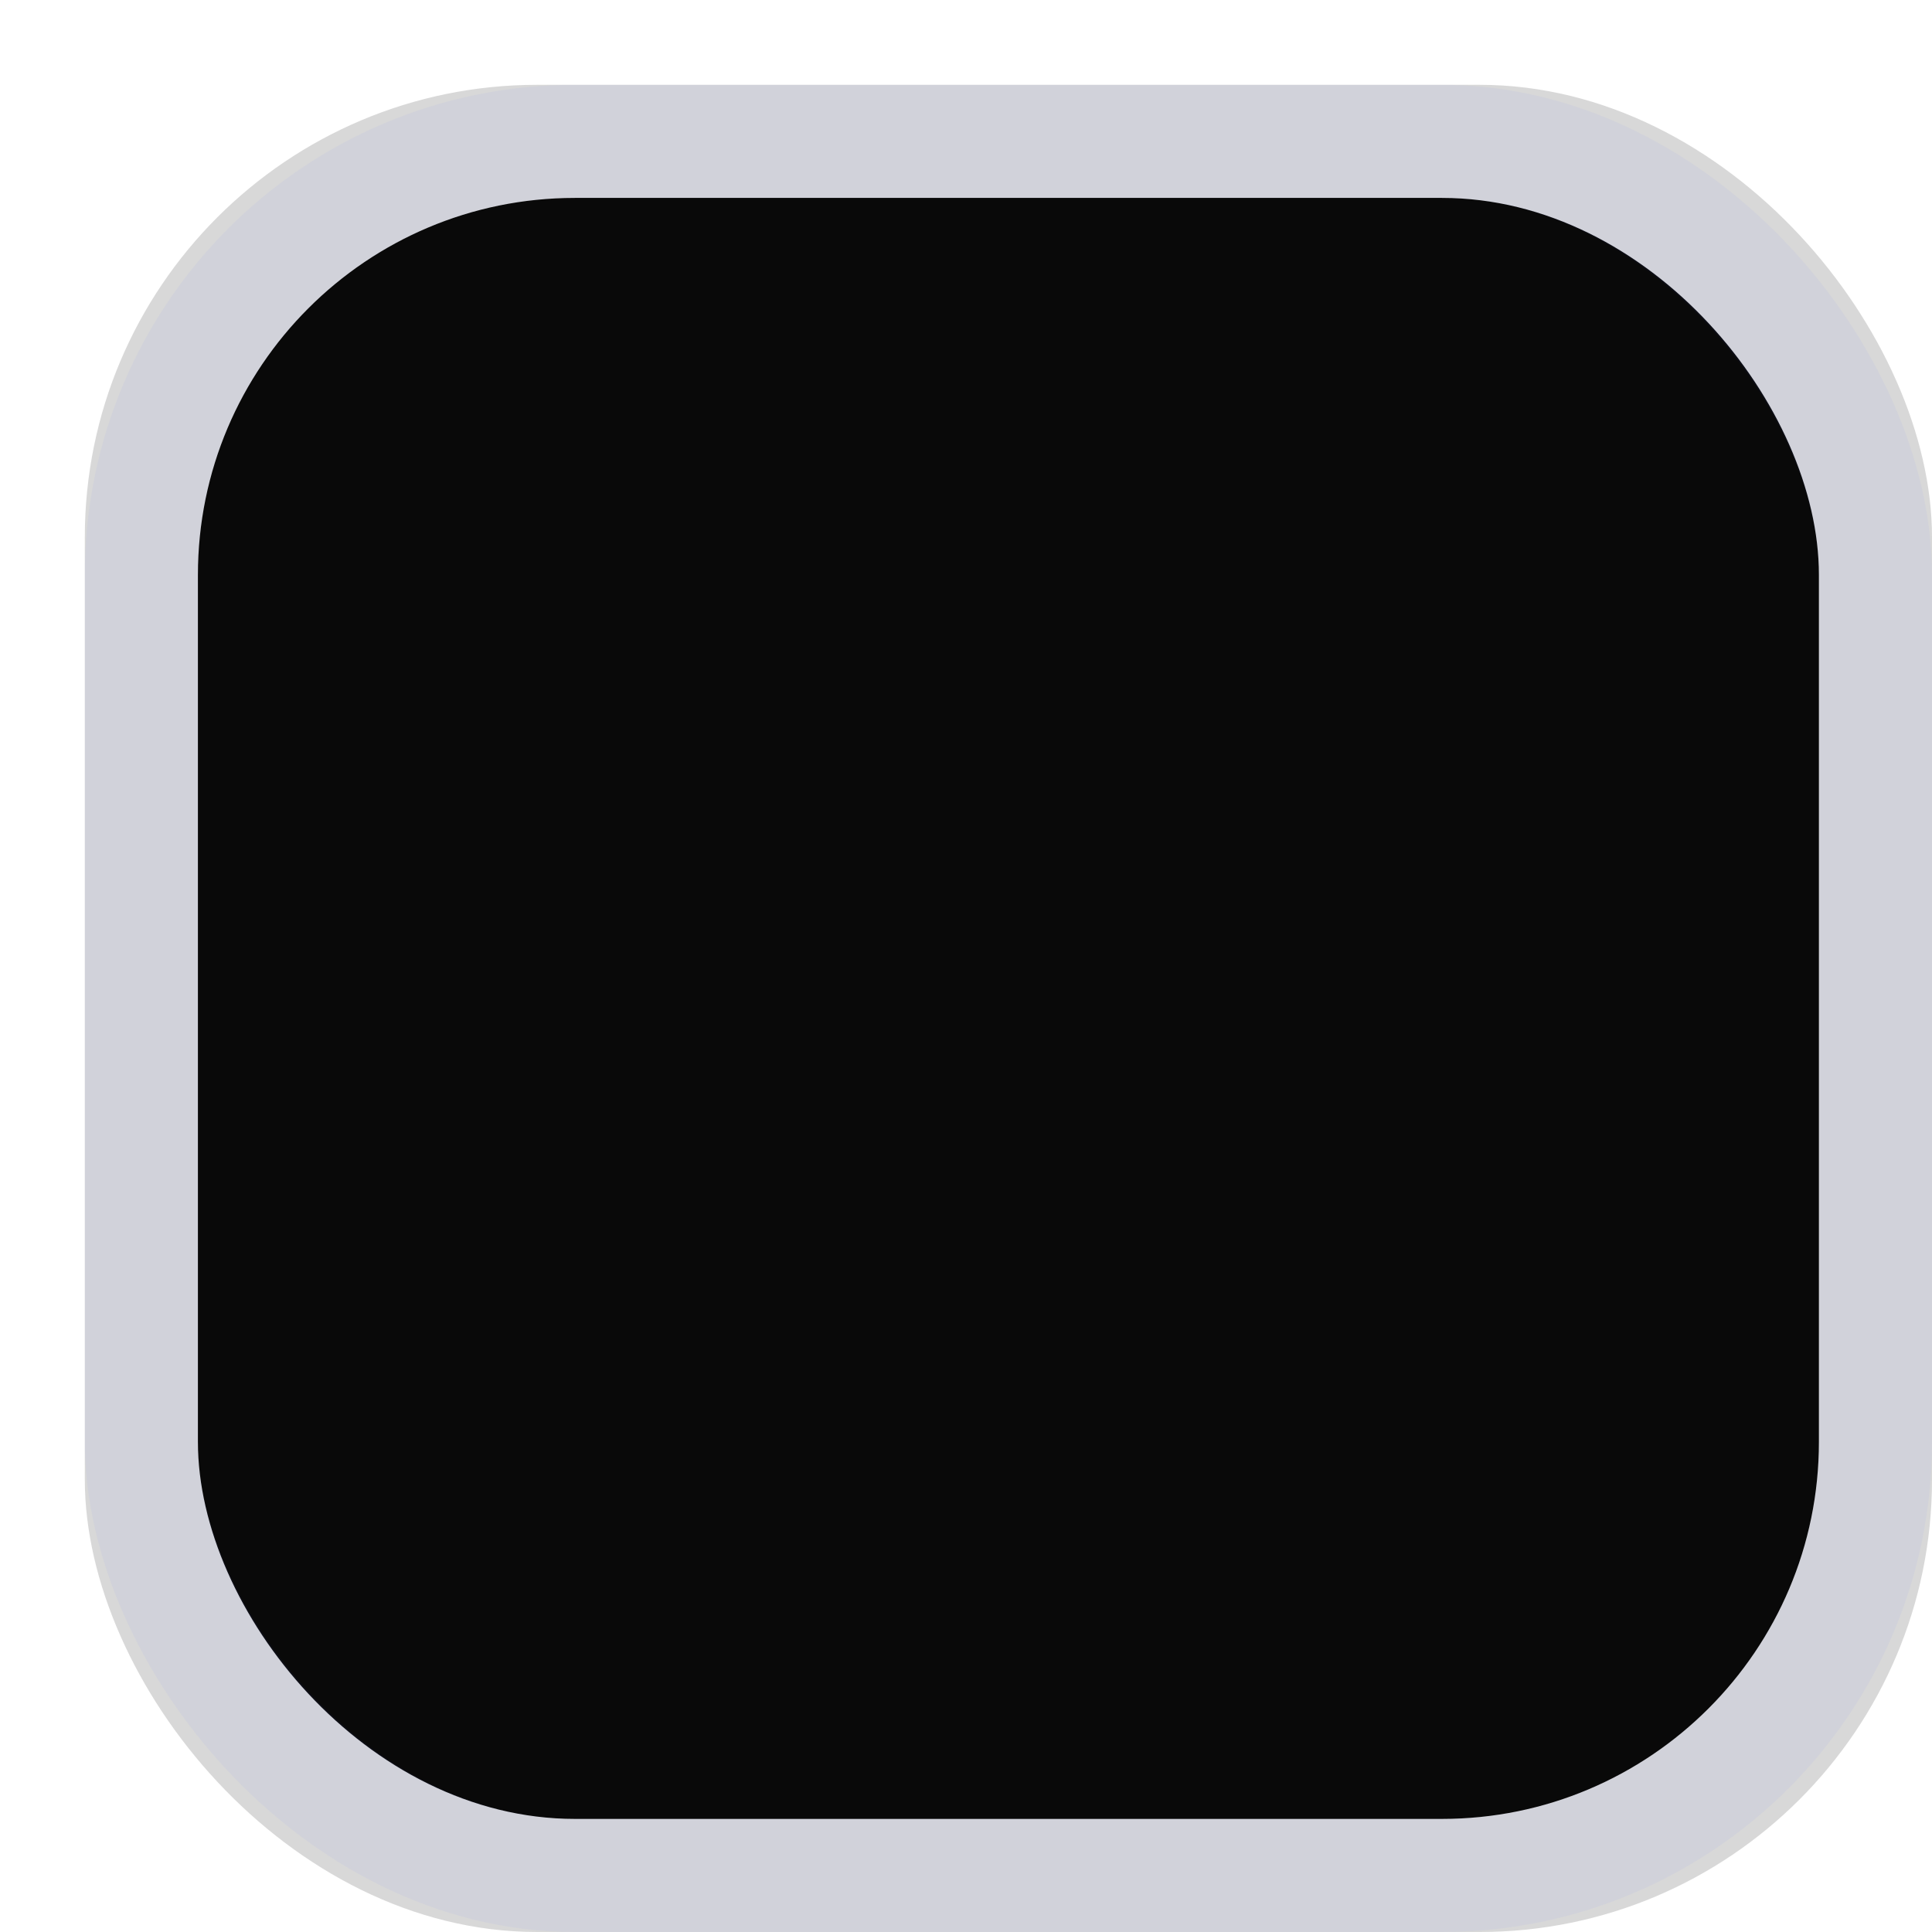 <svg xmlns="http://www.w3.org/2000/svg" width="41" height="41" viewBox="0 0 41 41" fill="none">
  <rect x="1.8" y="1.8" width="39.2" height="39.2" rx="9.6" fill="#D8D8D8"/>
  <g filter="url(#filter0_i_637_661)">
    <rect x="4.2" y="4.2" width="34.4" height="34.4" rx="8" fill="#090909"/>
  </g>
  <rect x="3" y="3" width="36.8" height="36.8" rx="9.2" stroke="#3D5CFE" stroke-opacity="0.05" stroke-width="2.4"/>
  <defs>
    <filter id="filter0_i_637_661" x="1.8" y="1.8" width="39.2" height="39.2" filterUnits="userSpaceOnUse" color-interpolation-filters="sRGB">
      <feFlood flood-opacity="0" result="BackgroundImageFix"/>
      <feBlend mode="normal" in="SourceGraphic" in2="BackgroundImageFix" result="shape"/>
      <feColorMatrix in="SourceAlpha" type="matrix" values="0 0 0 0 0 0 0 0 0 0 0 0 0 0 0 0 0 0 127 0" result="hardAlpha"/>
      <feOffset/>
      <feGaussianBlur stdDeviation="7.2"/>
      <feComposite in2="hardAlpha" operator="arithmetic" k2="-1" k3="1"/>
      <feColorMatrix type="matrix" values="0 0 0 0 0.239 0 0 0 0 0.36 0 0 0 0 0.996 0 0 0 0.5 0"/>
      <feBlend mode="normal" in2="shape" result="effect1_innerShadow_637_661"/>
    </filter>
  </defs>
</svg>